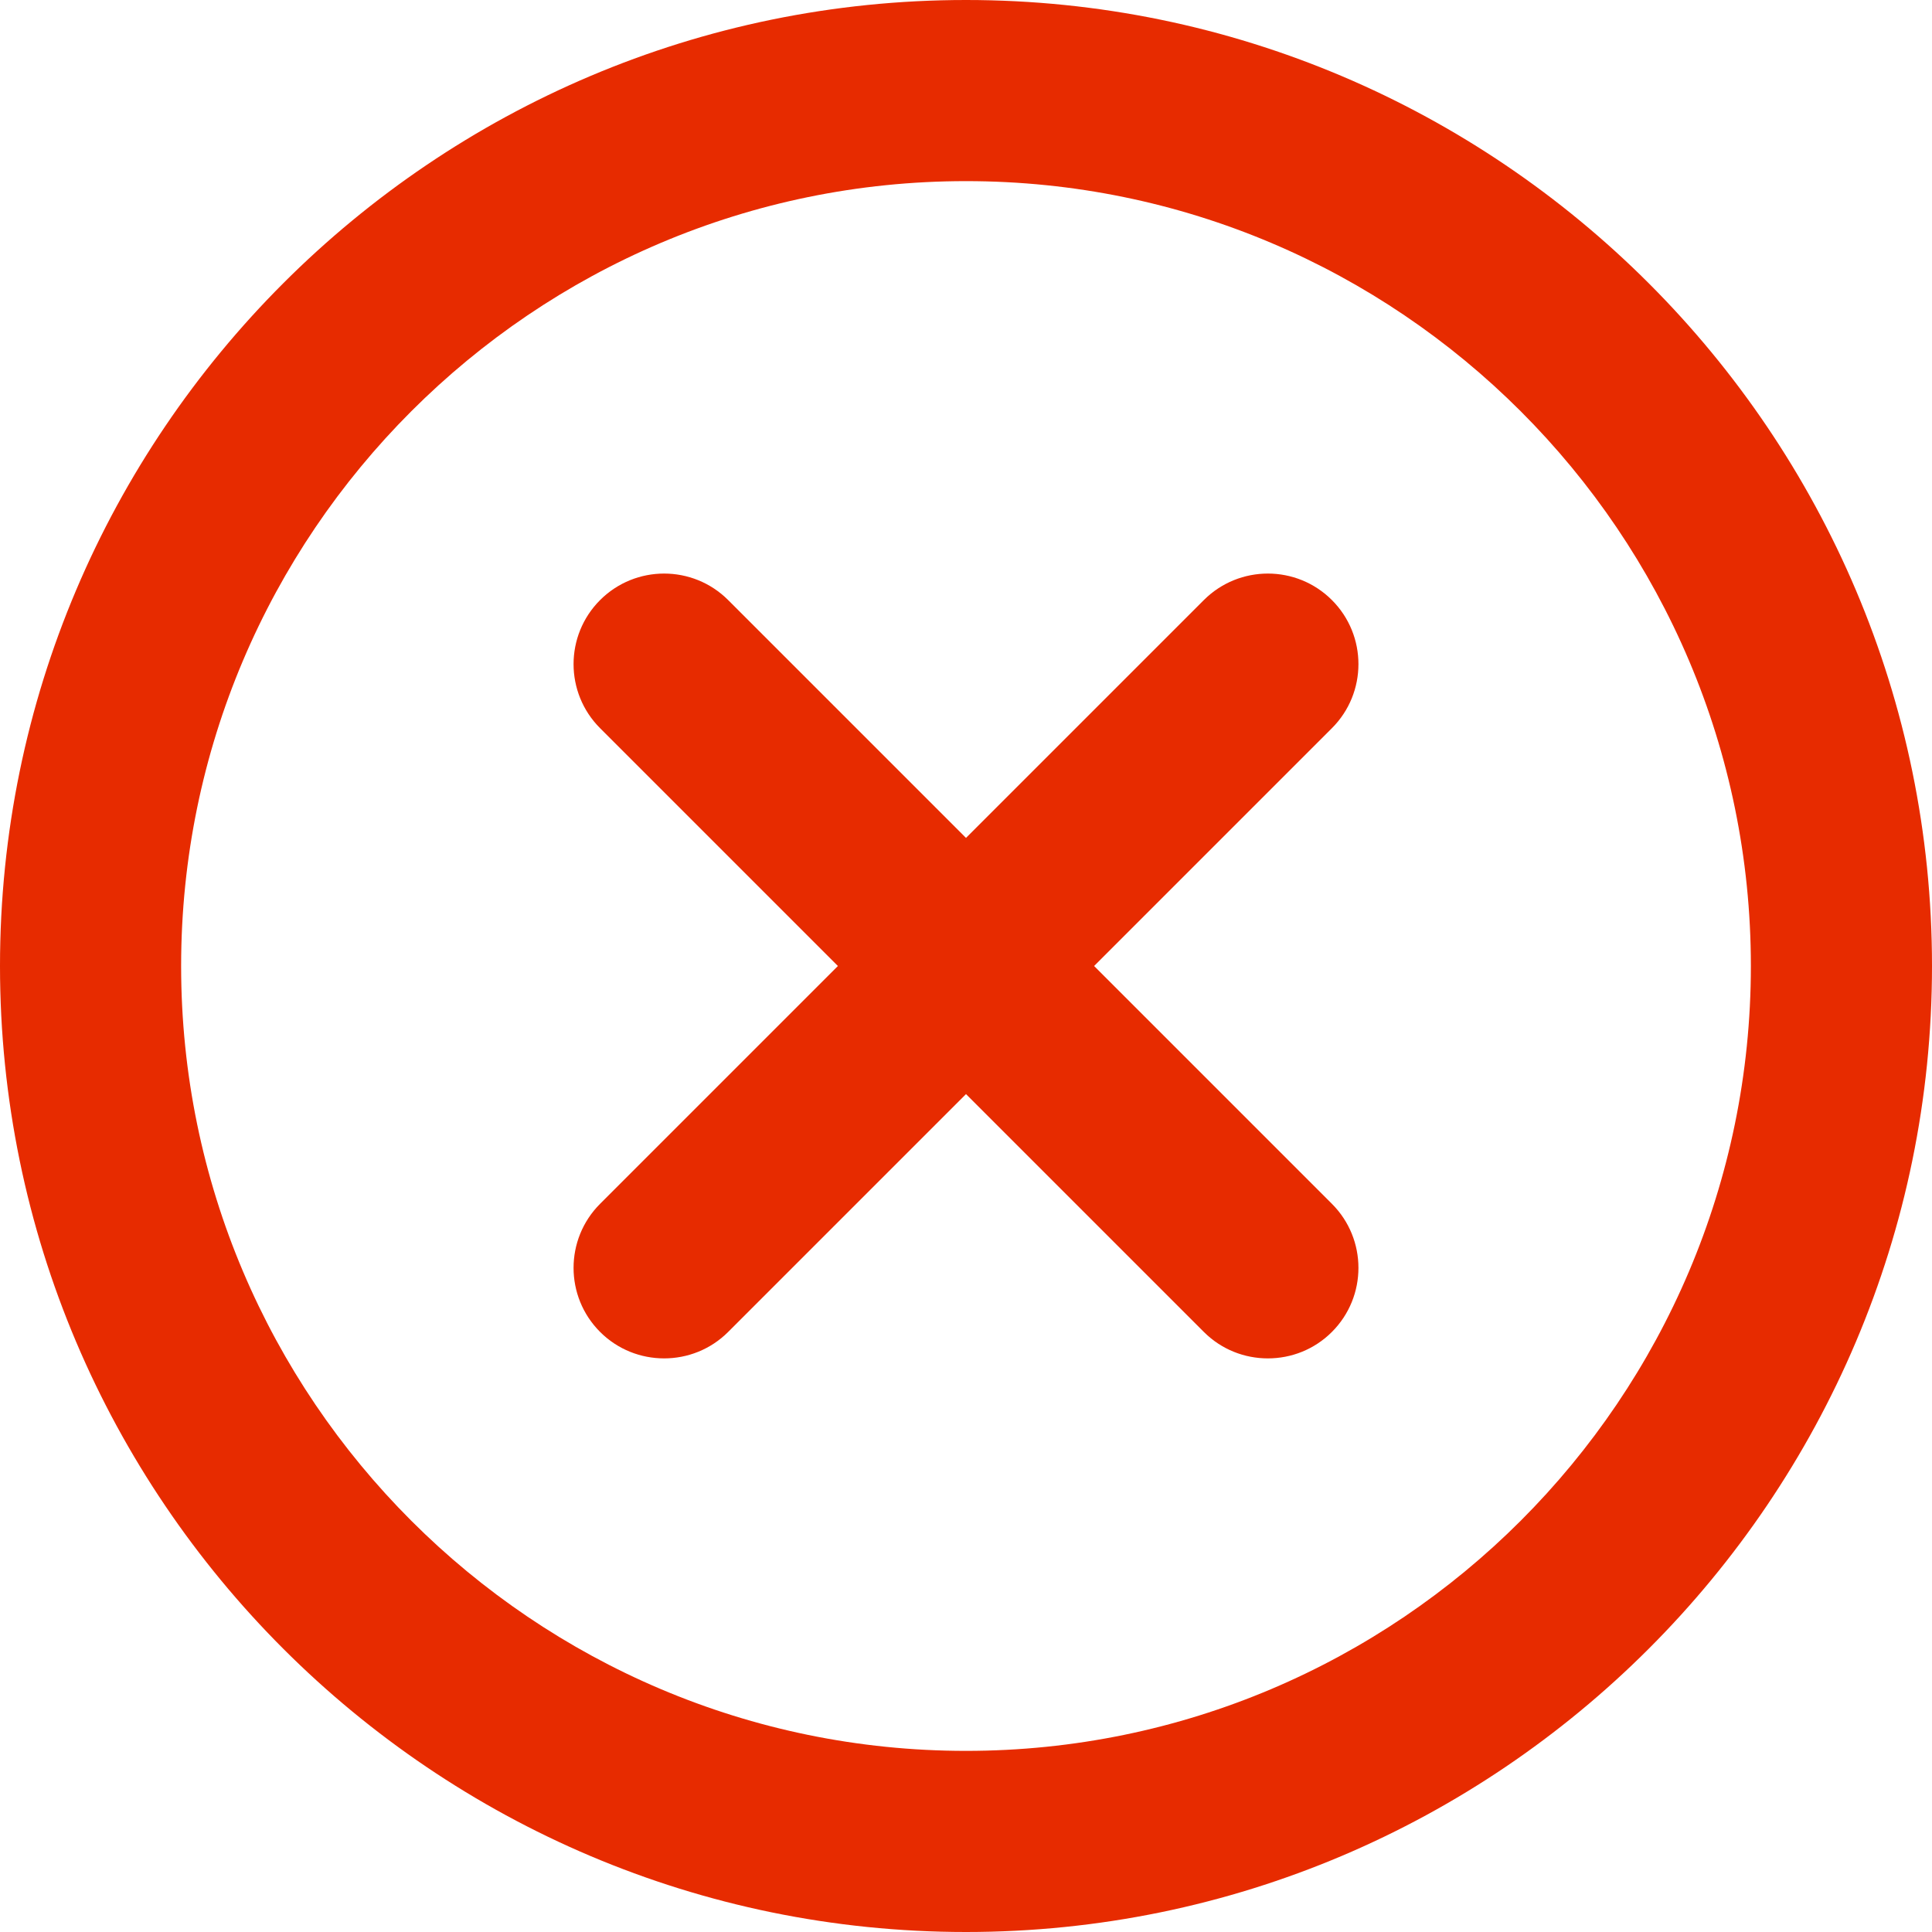 <svg width="20" height="20" viewBox="0 0 20 20" fill="none" xmlns="http://www.w3.org/2000/svg">
<g id="Icon/Utility Icon/line/error">
<path id="Union" fill-rule="evenodd" clip-rule="evenodd" d="M10 20C4.486 20 0 15.514 0 10C0 4.486 4.486 0 10 0C15.514 0 20 4.486 20 10C20 15.514 15.514 20 10 20ZM10 1.875C5.52 1.875 1.875 5.52 1.875 10C1.875 14.48 5.52 18.125 10 18.125C14.48 18.125 18.125 14.48 18.125 10C18.125 5.52 14.48 1.875 10 1.875ZM13.788 7.538L11.326 10L13.788 12.462C14.154 12.828 14.154 13.422 13.788 13.788C13.605 13.971 13.366 14.062 13.125 14.062C12.884 14.062 12.645 13.971 12.462 13.788L10 11.326L7.538 13.788C7.355 13.971 7.115 14.062 6.875 14.062C6.635 14.062 6.395 13.971 6.212 13.788C5.846 13.422 5.846 12.828 6.212 12.462L8.674 10L6.212 7.538C5.846 7.172 5.846 6.578 6.212 6.212C6.578 5.846 7.172 5.846 7.538 6.212L10 8.674L12.462 6.212C12.828 5.846 13.422 5.846 13.788 6.212C14.154 6.578 14.154 7.172 13.788 7.538Z" fill="#E72B00"/>
</g>
</svg>
